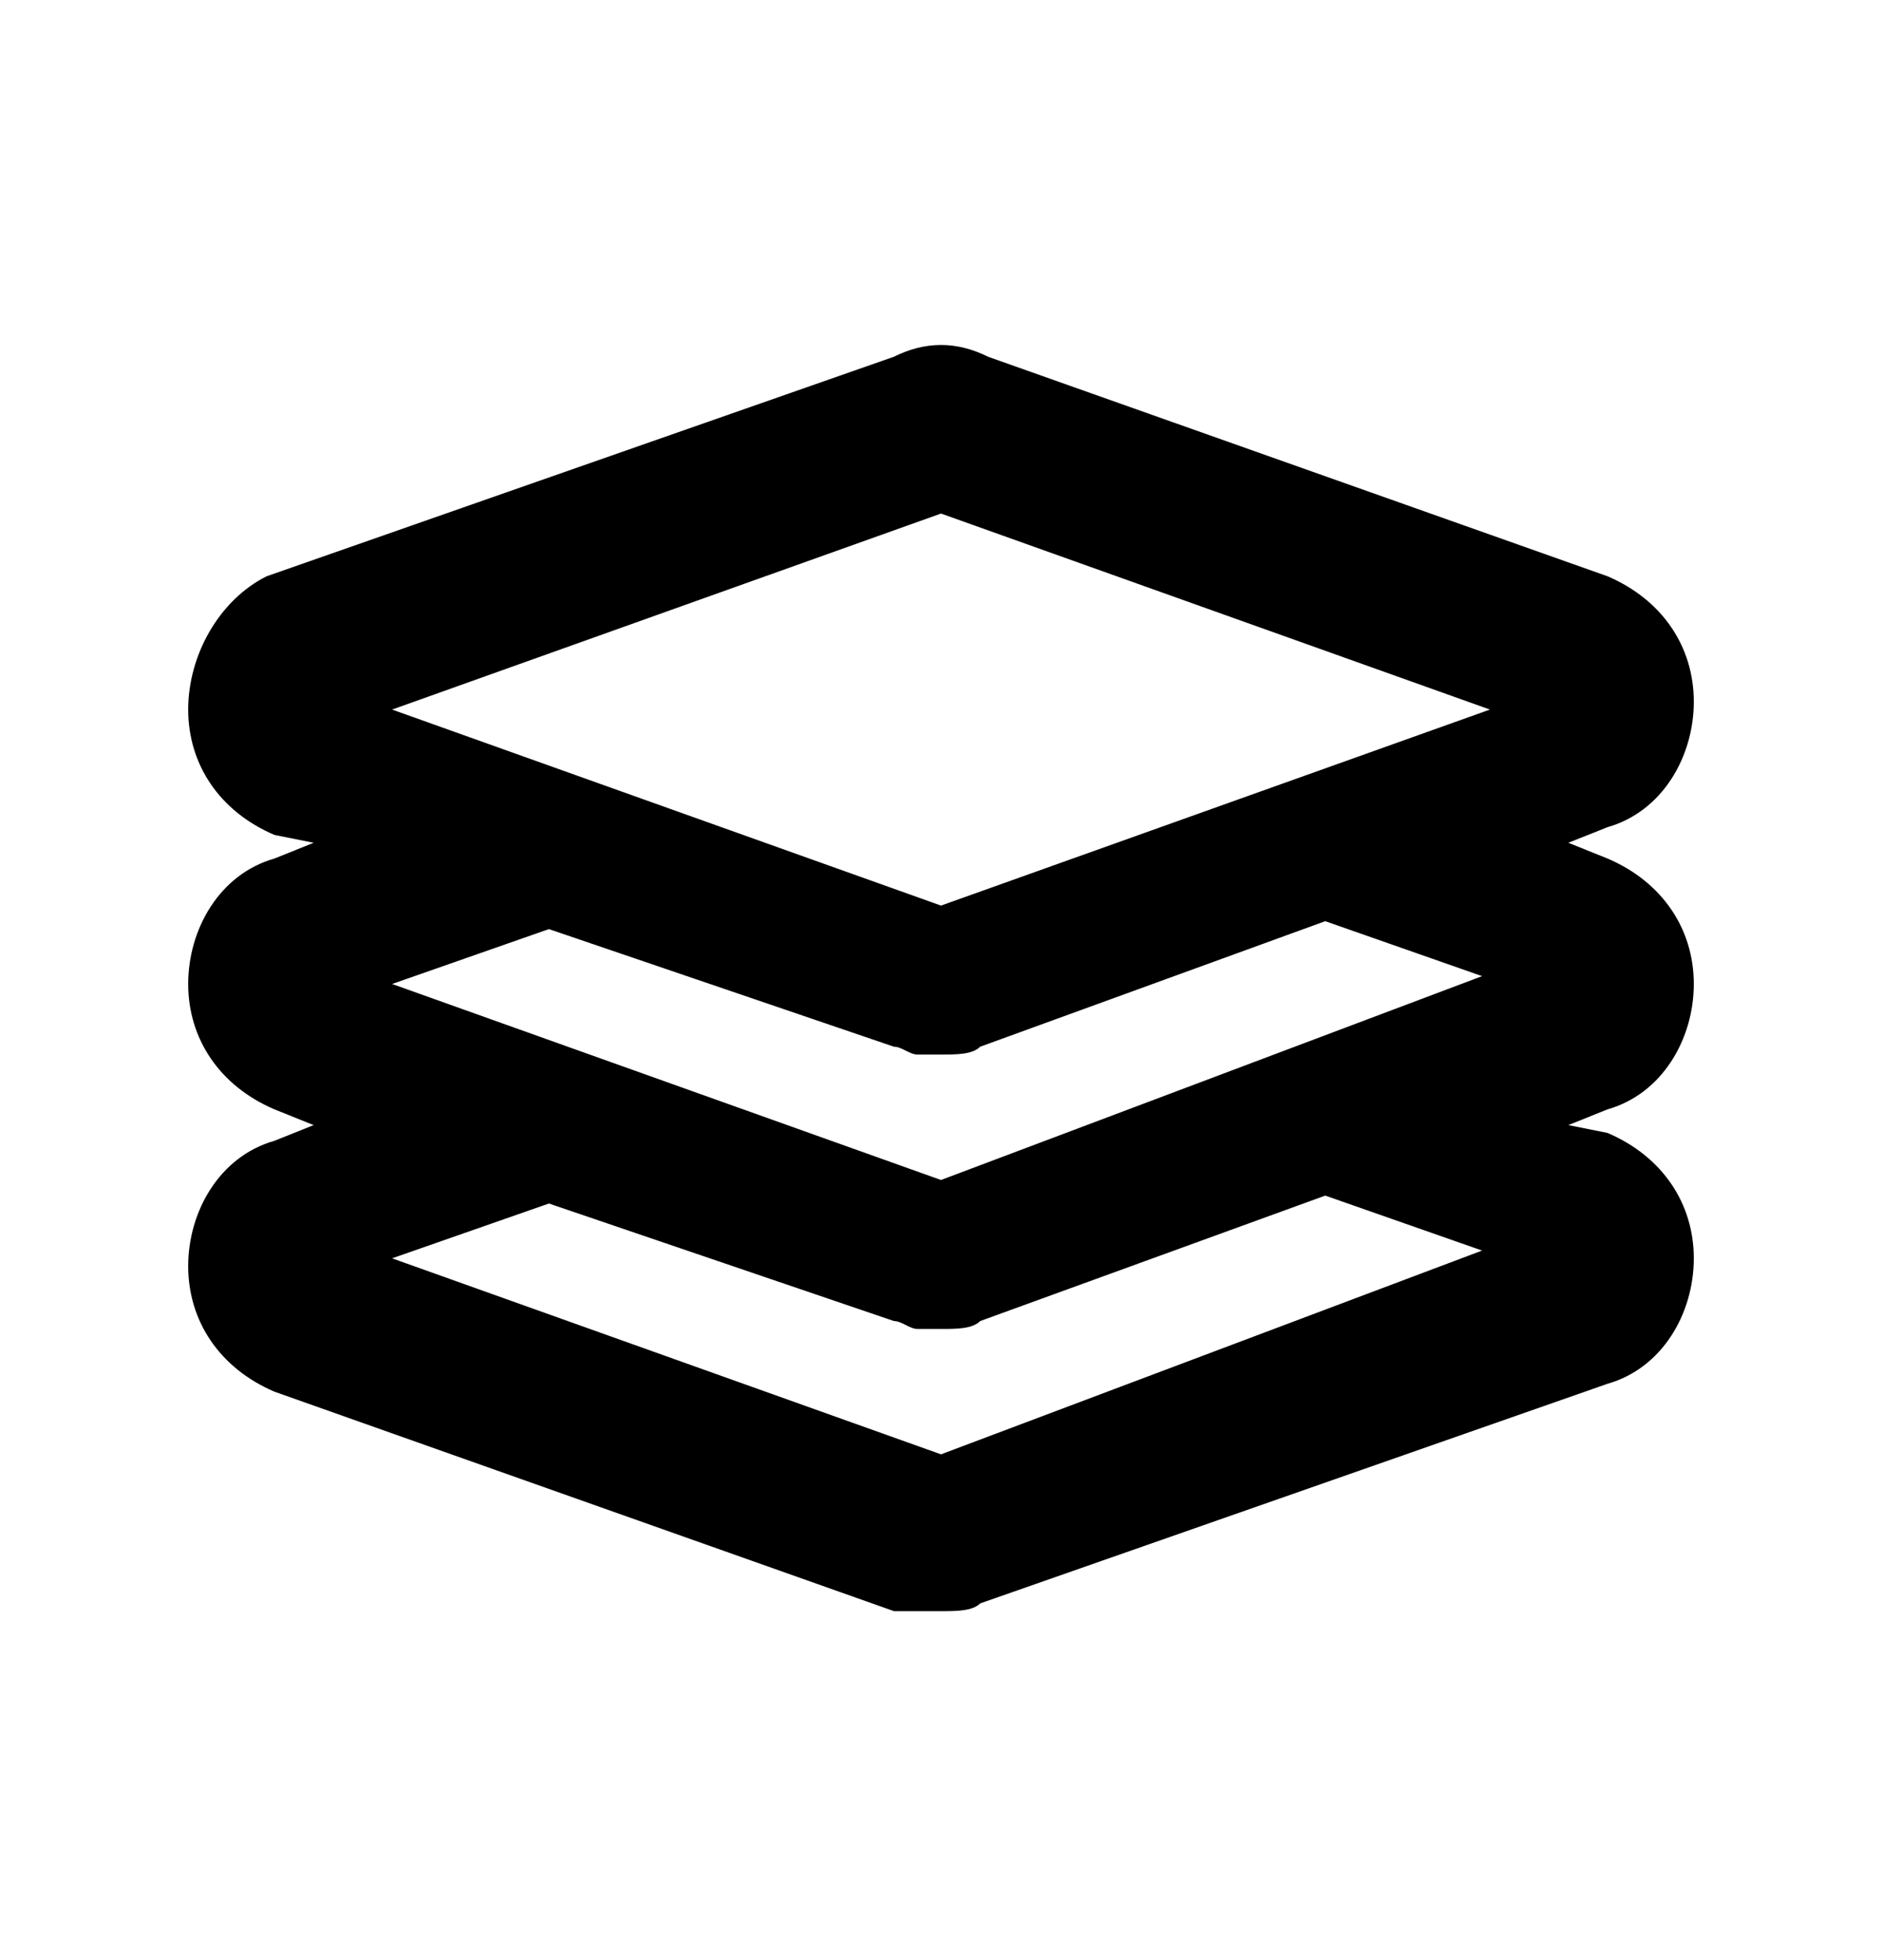 <svg width="24" height="25" viewBox="0 0 24 25" fill="none" xmlns="http://www.w3.org/2000/svg">
<path d="M20.5 14.149C21.2 13.95 21.6 13.249 21.6 12.55C21.6 11.85 21.2 11.249 20.5 10.95L20 10.749L20.5 10.55C21.2 10.35 21.6 9.65 21.6 8.95C21.6 8.25 21.2 7.65 20.5 7.35L12.6 4.55C12.2 4.35 11.8 4.35 11.4 4.55L3.4 7.35C2.8 7.65 2.4 8.35 2.4 9.05C2.4 9.75 2.8 10.35 3.5 10.649L4 10.749L3.5 10.95C2.8 11.149 2.4 11.85 2.4 12.55C2.4 13.249 2.8 13.85 3.5 14.149L4 14.35L3.5 14.55C2.8 14.749 2.4 15.45 2.4 16.149C2.4 16.849 2.8 17.45 3.5 17.75L11.4 20.549C11.6 20.549 11.8 20.549 12 20.549C12.2 20.549 12.4 20.549 12.5 20.45L20.5 17.649C21.2 17.45 21.6 16.75 21.6 16.049C21.6 15.35 21.2 14.749 20.5 14.45L20 14.35L20.5 14.149ZM12 6.55L19 9.05L12 11.55L5 9.05L12 6.55ZM12 18.549L5 16.049L7 15.35L11.4 16.849C11.5 16.849 11.6 16.95 11.7 16.95H11.8C11.9 16.95 12 16.95 12 16.95C12.2 16.95 12.4 16.95 12.5 16.849L16.9 15.249L18.9 15.95L12 18.549ZM12 15.05L5 12.55L7 11.85L11.4 13.35C11.5 13.35 11.6 13.45 11.7 13.45H11.8C11.9 13.45 12 13.45 12 13.45C12.2 13.45 12.4 13.45 12.5 13.35L16.9 11.749L18.9 12.45L12 15.05Z" fill="black"/>
</svg>

